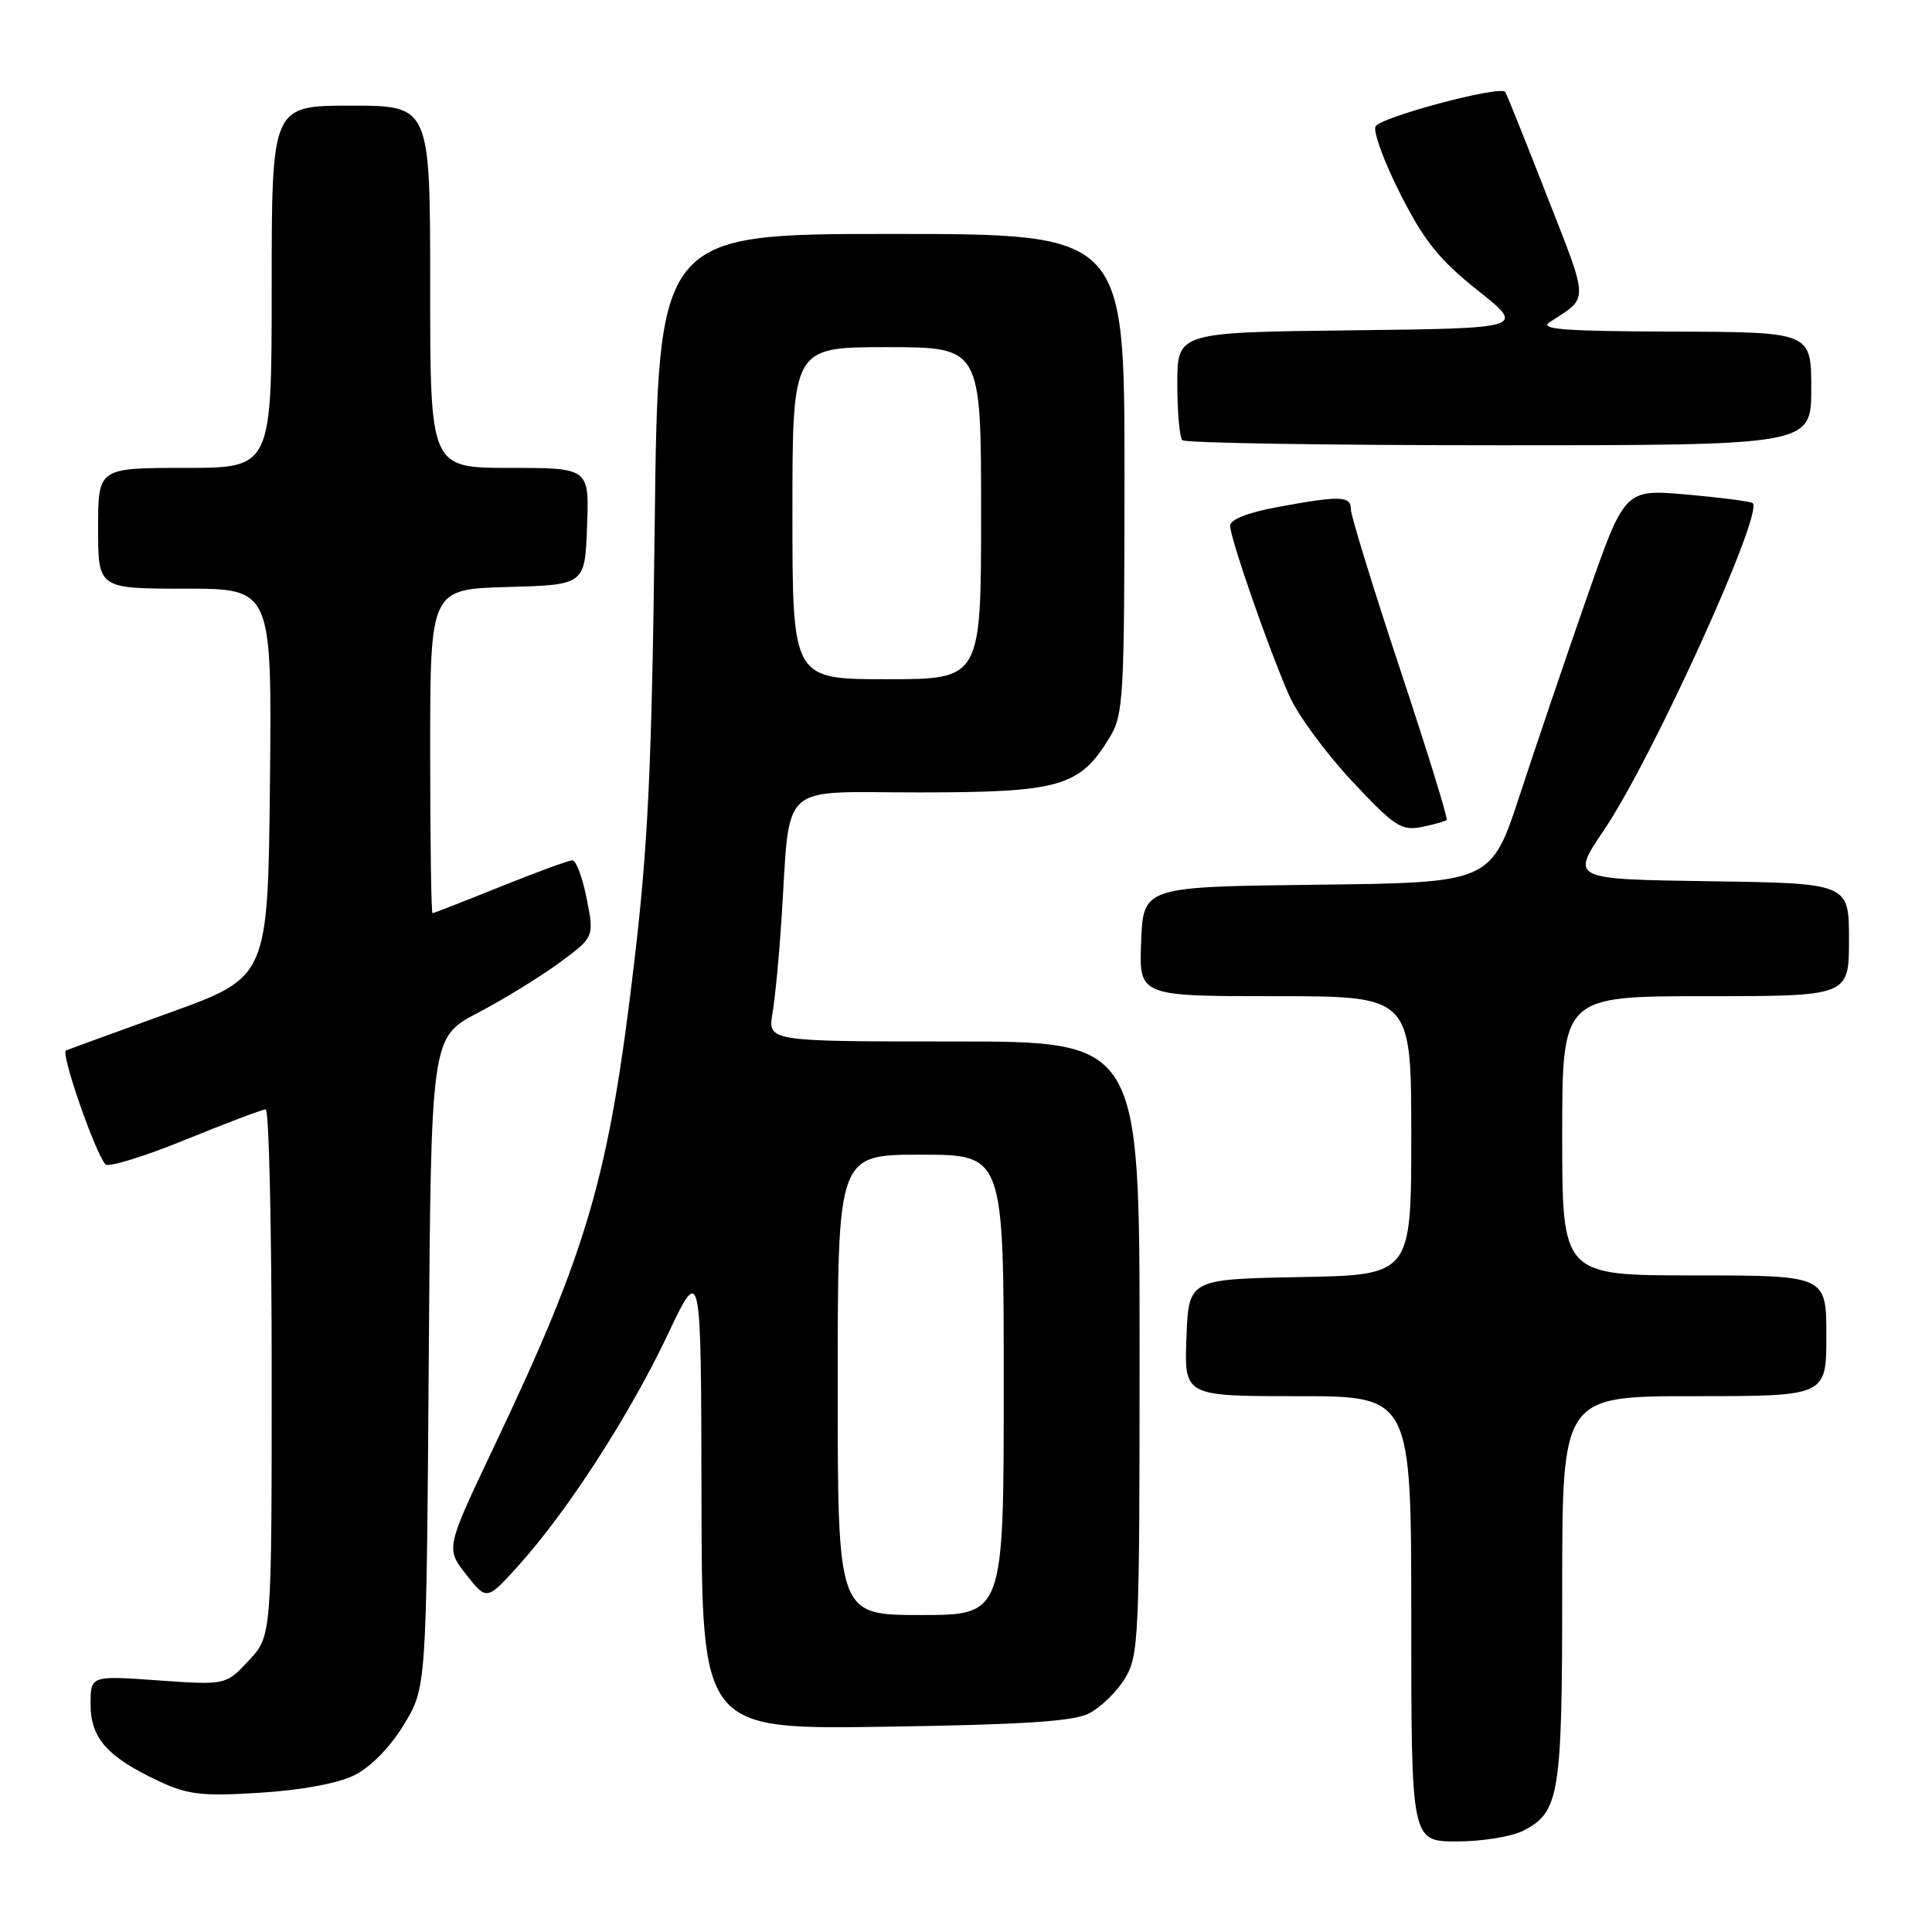 <?xml version="1.0" encoding="UTF-8" standalone="no"?>
<!DOCTYPE svg PUBLIC "-//W3C//DTD SVG 1.1//EN" "http://www.w3.org/Graphics/SVG/1.1/DTD/svg11.dtd" >
<svg xmlns="http://www.w3.org/2000/svg" xmlns:xlink="http://www.w3.org/1999/xlink" version="1.1" viewBox="0 0 256 256">
 <g >
 <path fill="currentColor"
d=" M 201.85 242.57 C 206.65 240.09 207.00 237.93 207.00 210.45 C 207.00 185.00 207.00 185.00 224.50 185.00 C 242.00 185.00 242.00 185.00 242.00 177.00 C 242.00 169.00 242.00 169.00 224.50 169.00 C 207.00 169.00 207.00 169.00 207.00 150.50 C 207.00 132.00 207.00 132.00 226.00 132.00 C 245.00 132.00 245.00 132.00 245.00 124.52 C 245.00 117.04 245.00 117.04 226.57 116.77 C 208.13 116.50 208.13 116.50 212.53 110.00 C 218.96 100.49 233.88 67.64 232.22 66.65 C 231.82 66.42 227.85 65.91 223.39 65.52 C 215.28 64.82 215.28 64.82 210.27 79.16 C 207.52 87.05 203.53 98.78 201.42 105.23 C 197.58 116.96 197.58 116.96 174.54 117.23 C 151.50 117.50 151.50 117.50 151.21 124.75 C 150.91 132.00 150.91 132.00 168.96 132.00 C 187.00 132.00 187.00 132.00 187.00 150.47 C 187.00 168.95 187.00 168.95 172.25 169.22 C 157.50 169.50 157.50 169.50 157.21 177.25 C 156.92 185.00 156.92 185.00 171.96 185.00 C 187.00 185.00 187.00 185.00 187.00 214.50 C 187.00 244.00 187.00 244.00 193.05 244.00 C 196.38 244.00 200.34 243.36 201.85 242.57 Z  M 46.91 235.25 C 49.08 234.18 51.64 231.59 53.48 228.58 C 56.50 223.66 56.50 223.66 56.81 180.56 C 57.11 137.46 57.11 137.46 63.31 134.21 C 66.71 132.43 71.58 129.44 74.12 127.57 C 78.74 124.17 78.74 124.17 77.74 119.08 C 77.19 116.29 76.34 114.00 75.85 114.00 C 75.37 114.00 71.07 115.57 66.29 117.50 C 61.52 119.42 57.47 121.00 57.31 121.00 C 57.14 121.00 57.00 111.34 57.00 99.53 C 57.00 78.07 57.00 78.07 67.25 77.78 C 77.50 77.50 77.50 77.50 77.79 69.75 C 78.08 62.00 78.08 62.00 67.54 62.00 C 57.00 62.00 57.00 62.00 57.00 38.00 C 57.00 14.00 57.00 14.00 46.50 14.00 C 36.00 14.00 36.00 14.00 36.00 38.00 C 36.00 62.00 36.00 62.00 24.50 62.00 C 13.00 62.00 13.00 62.00 13.00 70.00 C 13.00 78.00 13.00 78.00 24.52 78.00 C 36.03 78.00 36.03 78.00 35.77 103.74 C 35.50 129.48 35.50 129.48 22.50 134.18 C 15.35 136.76 9.16 139.02 8.74 139.19 C 8.00 139.50 12.58 152.71 13.97 154.28 C 14.36 154.71 19.11 153.25 24.54 151.03 C 29.97 148.82 34.77 147.00 35.21 147.00 C 35.64 147.00 36.00 162.70 36.00 181.89 C 36.00 216.79 36.00 216.79 32.96 220.04 C 29.92 223.29 29.92 223.29 20.96 222.66 C 12.00 222.02 12.00 222.02 12.00 225.84 C 12.00 230.30 14.22 232.81 21.00 235.99 C 24.89 237.81 26.71 238.03 34.43 237.55 C 39.88 237.21 44.74 236.32 46.91 235.25 Z  M 144.27 227.05 C 145.80 226.28 147.94 224.22 149.02 222.46 C 150.91 219.41 151.00 217.35 151.00 178.63 C 151.00 138.00 151.00 138.00 126.37 138.00 C 101.74 138.00 101.74 138.00 102.36 134.25 C 102.71 132.19 103.24 126.67 103.54 122.00 C 104.76 103.25 102.87 105.00 121.81 105.00 C 140.47 104.99 143.05 104.25 147.01 97.76 C 148.88 94.69 148.99 92.67 149.00 62.75 C 149.00 31.00 149.00 31.00 118.11 31.00 C 87.21 31.00 87.21 31.00 86.75 69.75 C 86.37 101.46 85.88 111.95 84.04 127.50 C 80.68 155.98 77.95 165.41 65.39 191.84 C 59.06 205.18 59.06 205.18 61.78 208.65 C 64.50 212.11 64.50 212.11 68.82 207.31 C 75.26 200.14 83.46 187.43 88.46 176.87 C 92.90 167.50 92.90 167.50 92.95 198.33 C 93.00 229.16 93.00 229.16 117.25 228.80 C 135.41 228.53 142.20 228.10 144.27 227.05 Z  M 191.69 108.64 C 191.88 108.46 189.10 99.46 185.51 88.65 C 181.93 77.84 179.00 68.33 179.00 67.50 C 179.00 65.69 177.65 65.65 169.37 67.17 C 165.33 67.92 163.00 68.83 163.00 69.67 C 163.00 71.30 168.03 85.78 170.80 92.11 C 171.90 94.65 175.64 99.75 179.10 103.45 C 184.77 109.51 185.68 110.11 188.37 109.58 C 190.01 109.25 191.51 108.83 191.69 108.64 Z  M 240.00 51.50 C 240.00 44.00 240.00 44.00 221.75 43.94 C 207.25 43.89 203.88 43.64 205.34 42.69 C 210.58 39.29 210.60 40.33 204.97 25.93 C 202.08 18.54 199.60 12.36 199.45 12.18 C 198.73 11.29 182.72 15.57 182.25 16.78 C 181.96 17.55 183.47 21.62 185.61 25.82 C 188.73 31.96 190.74 34.45 195.81 38.48 C 202.13 43.50 202.13 43.50 179.06 43.77 C 156.00 44.04 156.00 44.04 156.00 50.85 C 156.00 54.60 156.30 57.97 156.67 58.33 C 157.03 58.70 175.93 59.00 198.67 59.00 C 240.00 59.00 240.00 59.00 240.00 51.50 Z  M 111.00 183.50 C 111.00 153.00 111.00 153.00 122.00 153.00 C 133.00 153.00 133.00 153.00 133.00 183.50 C 133.00 214.00 133.00 214.00 122.00 214.00 C 111.00 214.00 111.00 214.00 111.00 183.50 Z  M 105.00 68.00 C 105.00 46.00 105.00 46.00 117.50 46.00 C 130.00 46.00 130.00 46.00 130.00 68.00 C 130.00 90.00 130.00 90.00 117.50 90.00 C 105.00 90.00 105.00 90.00 105.00 68.00 Z "/>
</g>
</svg>